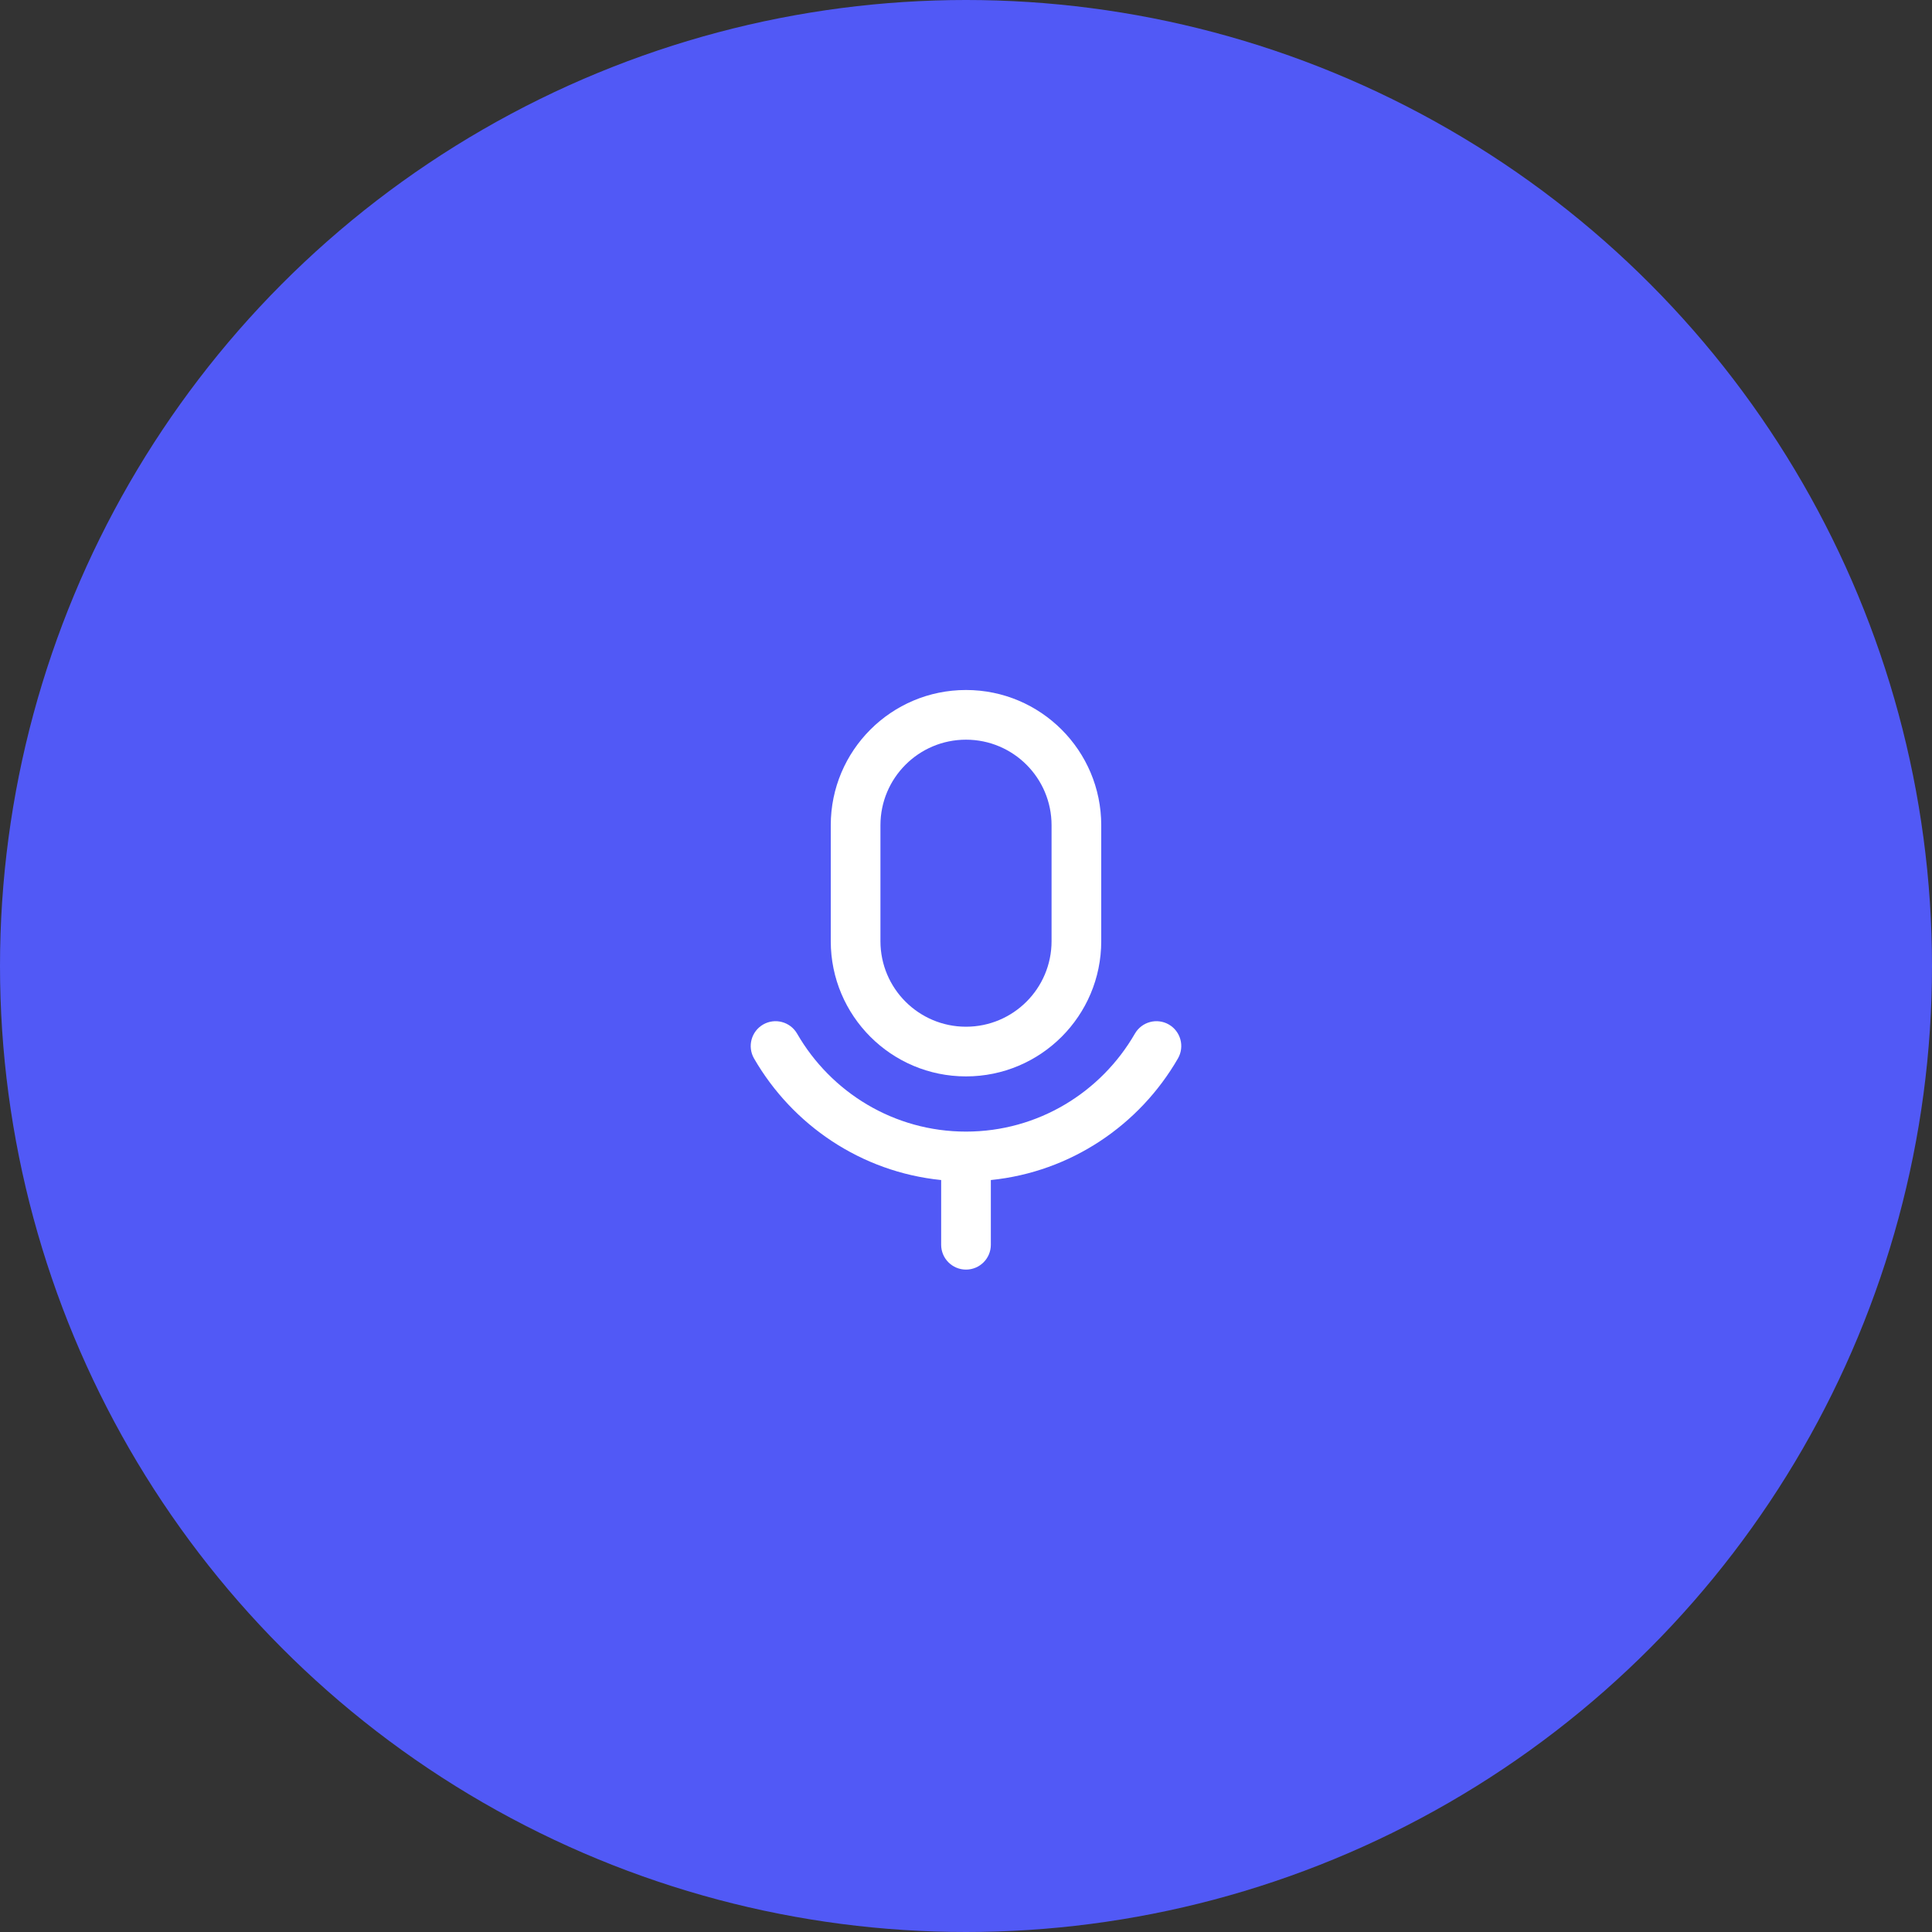 <?xml version="1.0" encoding="UTF-8"?>
<svg width="70px" height="70px" viewBox="0 0 70 70" version="1.1" xmlns="http://www.w3.org/2000/svg" xmlns:xlink="http://www.w3.org/1999/xlink">
    <rect x="0" y="0" width="70" height="70" fill="#333333" stroke="none"/>
    <title>mic</title>
    <g id="Page-1" stroke="none" stroke-width="1" fill="none" fill-rule="evenodd">
        <g id="mic">
            <circle id="Oval" fill="#5159F6" fill-rule="nonzero" cx="35" cy="35" r="35"></circle>
            <path d="M30.1,29.9 C30.1,27.194 32.294,25 35,25 C37.706,25 39.9,27.194 39.9,29.9 L39.9,34.1 C39.9,36.806 37.706,39 35,39 C32.294,39 30.1,36.806 30.1,34.1 L30.1,29.9 Z M35,26.8 C33.288,26.8 31.9,28.188 31.9,29.9 L31.9,34.1 C31.9,35.812 33.288,37.2 35,37.2 C36.712,37.2 38.1,35.812 38.1,34.1 L38.1,29.9 C38.1,28.188 36.712,26.8 35,26.8 Z" id="Shape" fill="#FFFFFF"></path>
            <path d="M42.679,38.35 C42.928,37.919 42.78,37.369 42.35,37.12 C41.919,36.872 41.369,37.02 41.12,37.45 C39.894,39.576 37.61,41 35,41 C32.39,41 30.107,39.576 28.88,37.45 C28.631,37.02 28.081,36.872 27.65,37.12 C27.22,37.369 27.072,37.919 27.32,38.35 C28.712,40.761 31.198,42.461 34.1,42.755 L34.1,45.1 C34.1,45.597 34.503,46 35,46 C35.497,46 35.9,45.597 35.9,45.1 L35.9,42.755 C38.802,42.461 41.288,40.761 42.679,38.35 Z" id="Path" fill="#FFFFFF" fill-rule="nonzero"></path>
        </g>
    </g>
</svg>